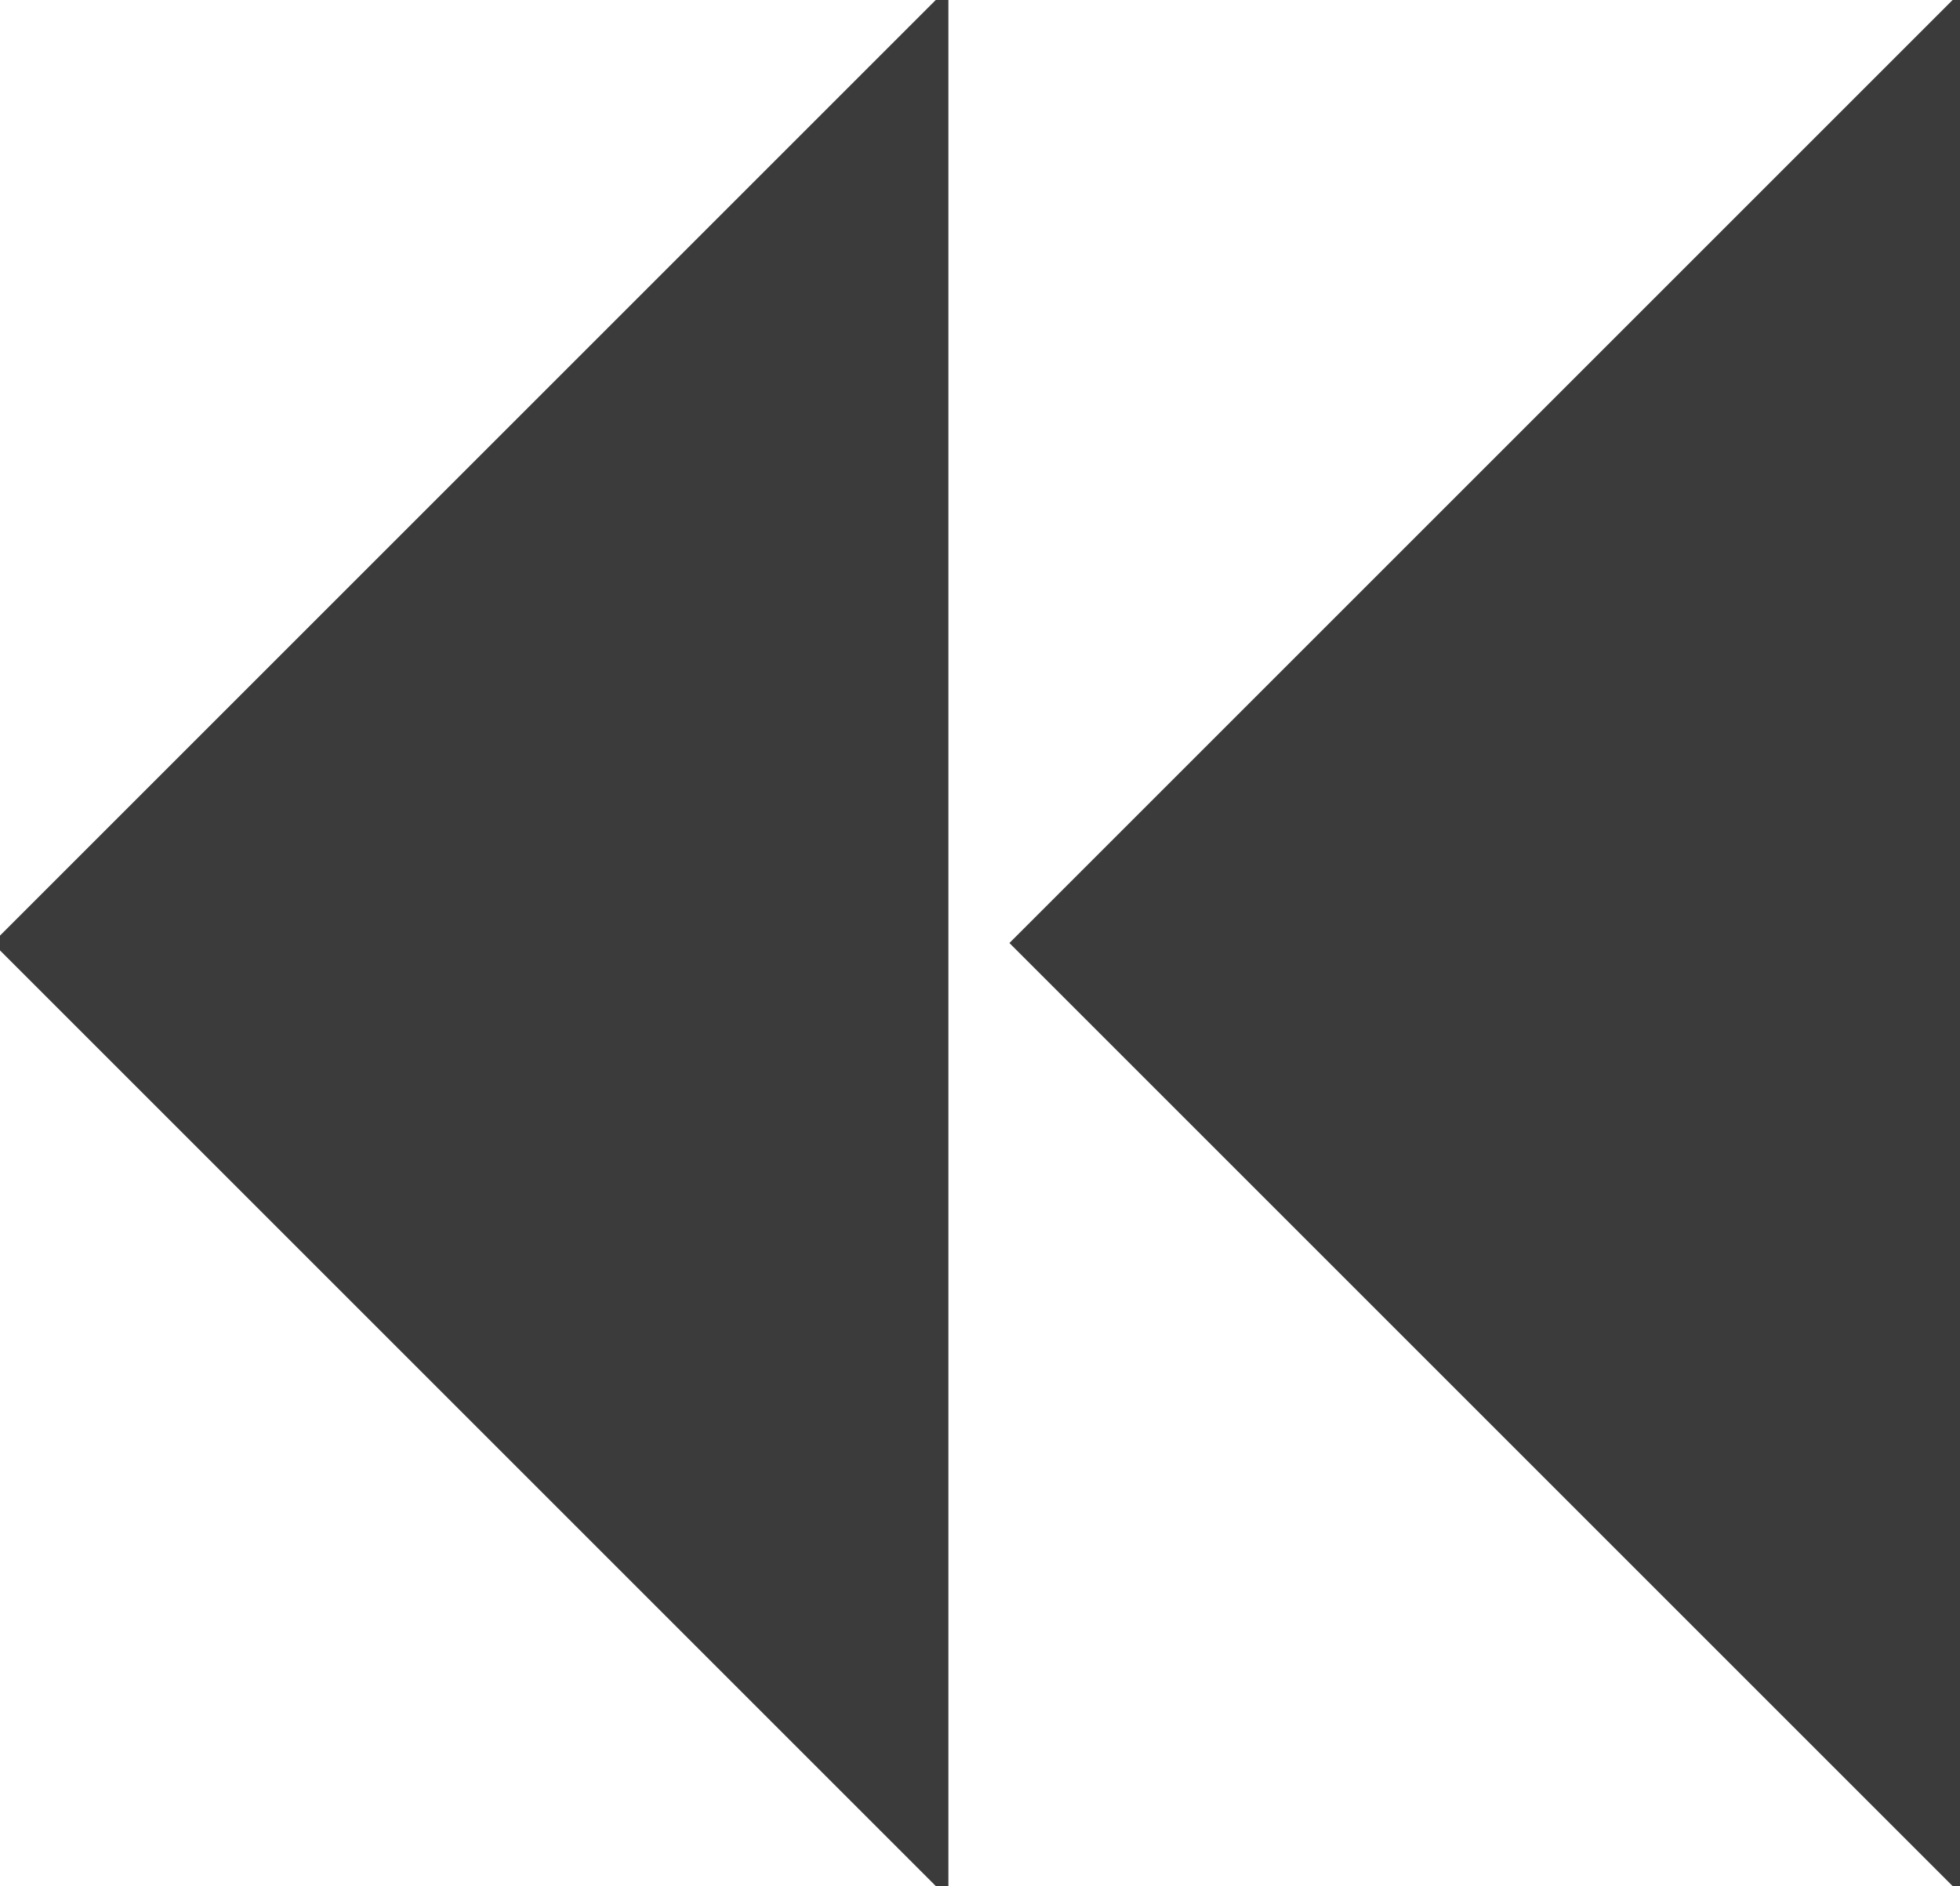 <svg xmlns="http://www.w3.org/2000/svg" color-interpolation="auto" stroke-miterlimit="10" font-size="12" width="187.031" height="180" stroke="#3B3B3B" stroke-linecap="square" font-family="Dialog"><path d="M187.031 180l-90-90 90-90v180zm-97.031 0l-90-90 90-90v180z" fill="#3B3B3B"/></svg>
